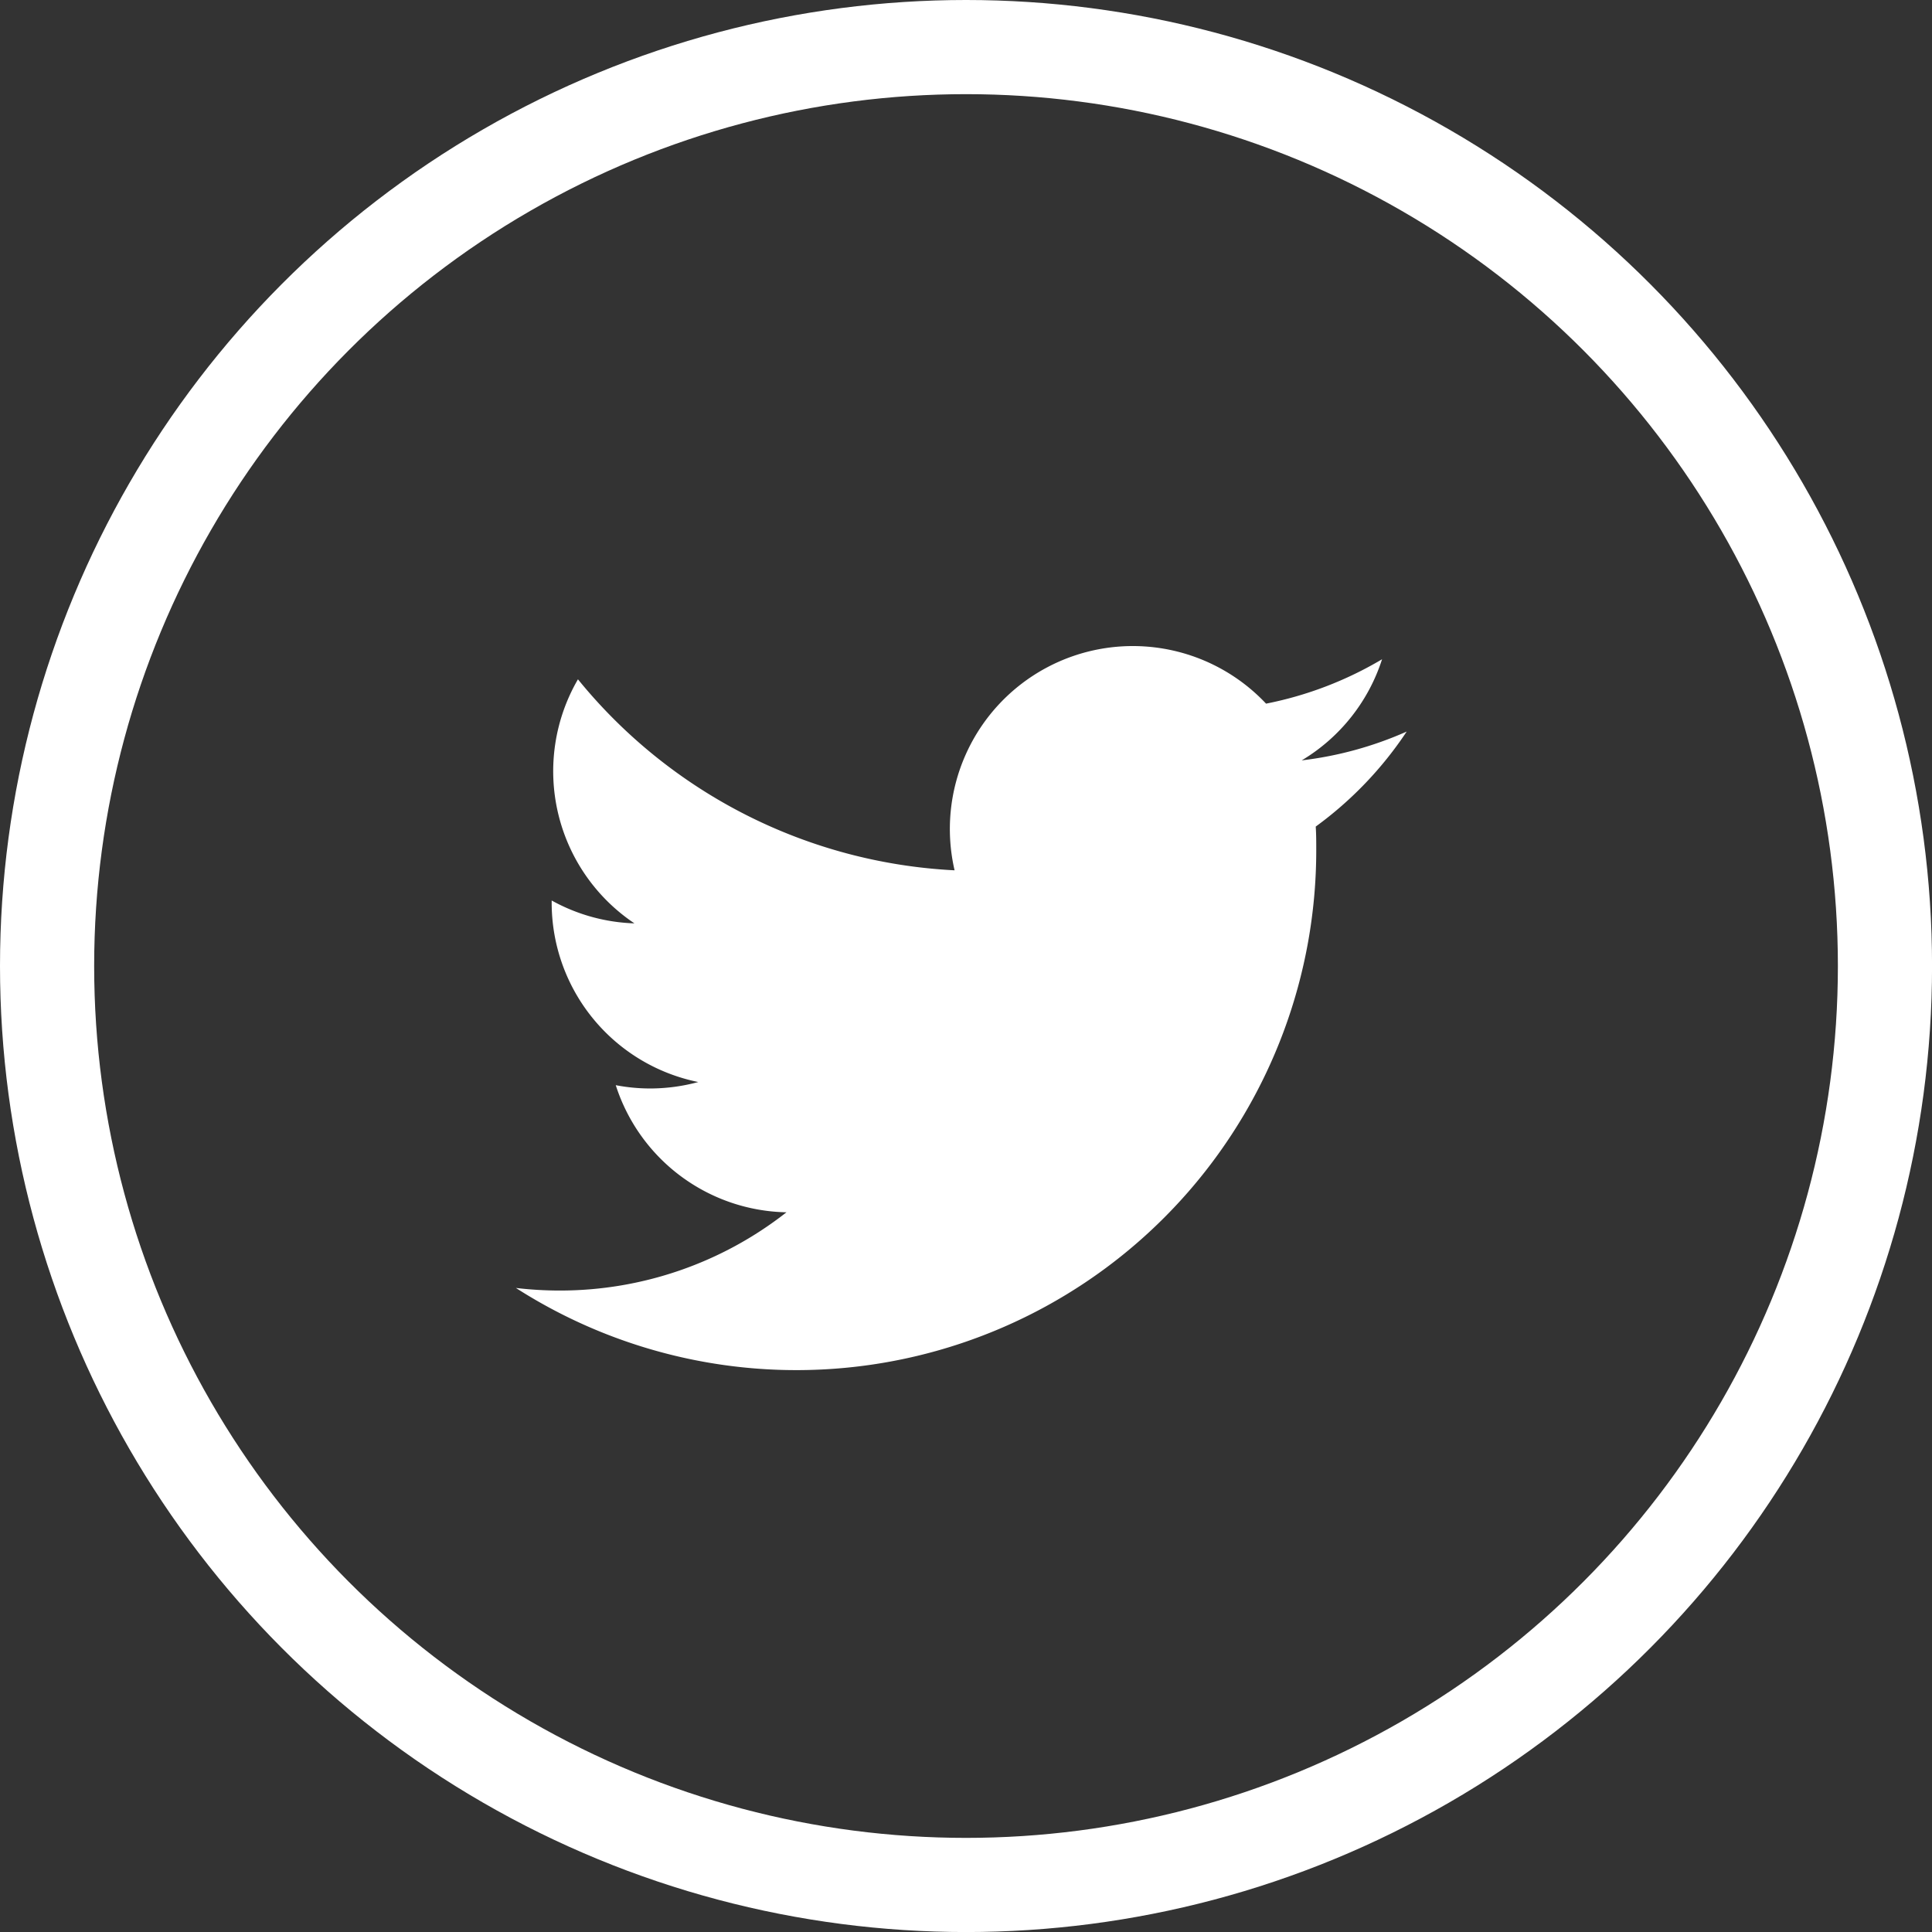 <svg xmlns="http://www.w3.org/2000/svg" width="41.037" height="41.037" viewBox="0 0 41.037 41.037"><rect x="0" y="0" width="41.037" height="41.037" fill="#333333" stroke="none"/><g transform="translate(1 1)"><circle cx="19.519" cy="19.519" r="19.519" fill="none" stroke="#fff" stroke-miterlimit="10" stroke-width="2"/><path d="M1502.8,55.509a7.725,7.725,0,0,1-2.23.612,3.889,3.889,0,0,0,1.707-2.148,7.771,7.771,0,0,1-2.464.943,3.886,3.886,0,0,0-6.616,3.54,11.02,11.02,0,0,1-8-4.057,3.889,3.889,0,0,0,1.2,5.184,3.872,3.872,0,0,1-1.758-.486v.049a3.886,3.886,0,0,0,3.114,3.807,3.922,3.922,0,0,1-1.023.137,3.877,3.877,0,0,1-.73-.07,3.886,3.886,0,0,0,3.626,2.7,7.79,7.79,0,0,1-4.822,1.662,7.891,7.891,0,0,1-.925-.055,11.042,11.042,0,0,0,17-9.3c0-.168,0-.335-.011-.5A7.9,7.9,0,0,0,1502.8,55.509Z" transform="translate(-1473.921 -40.97)" fill="#fff"/></g></svg>